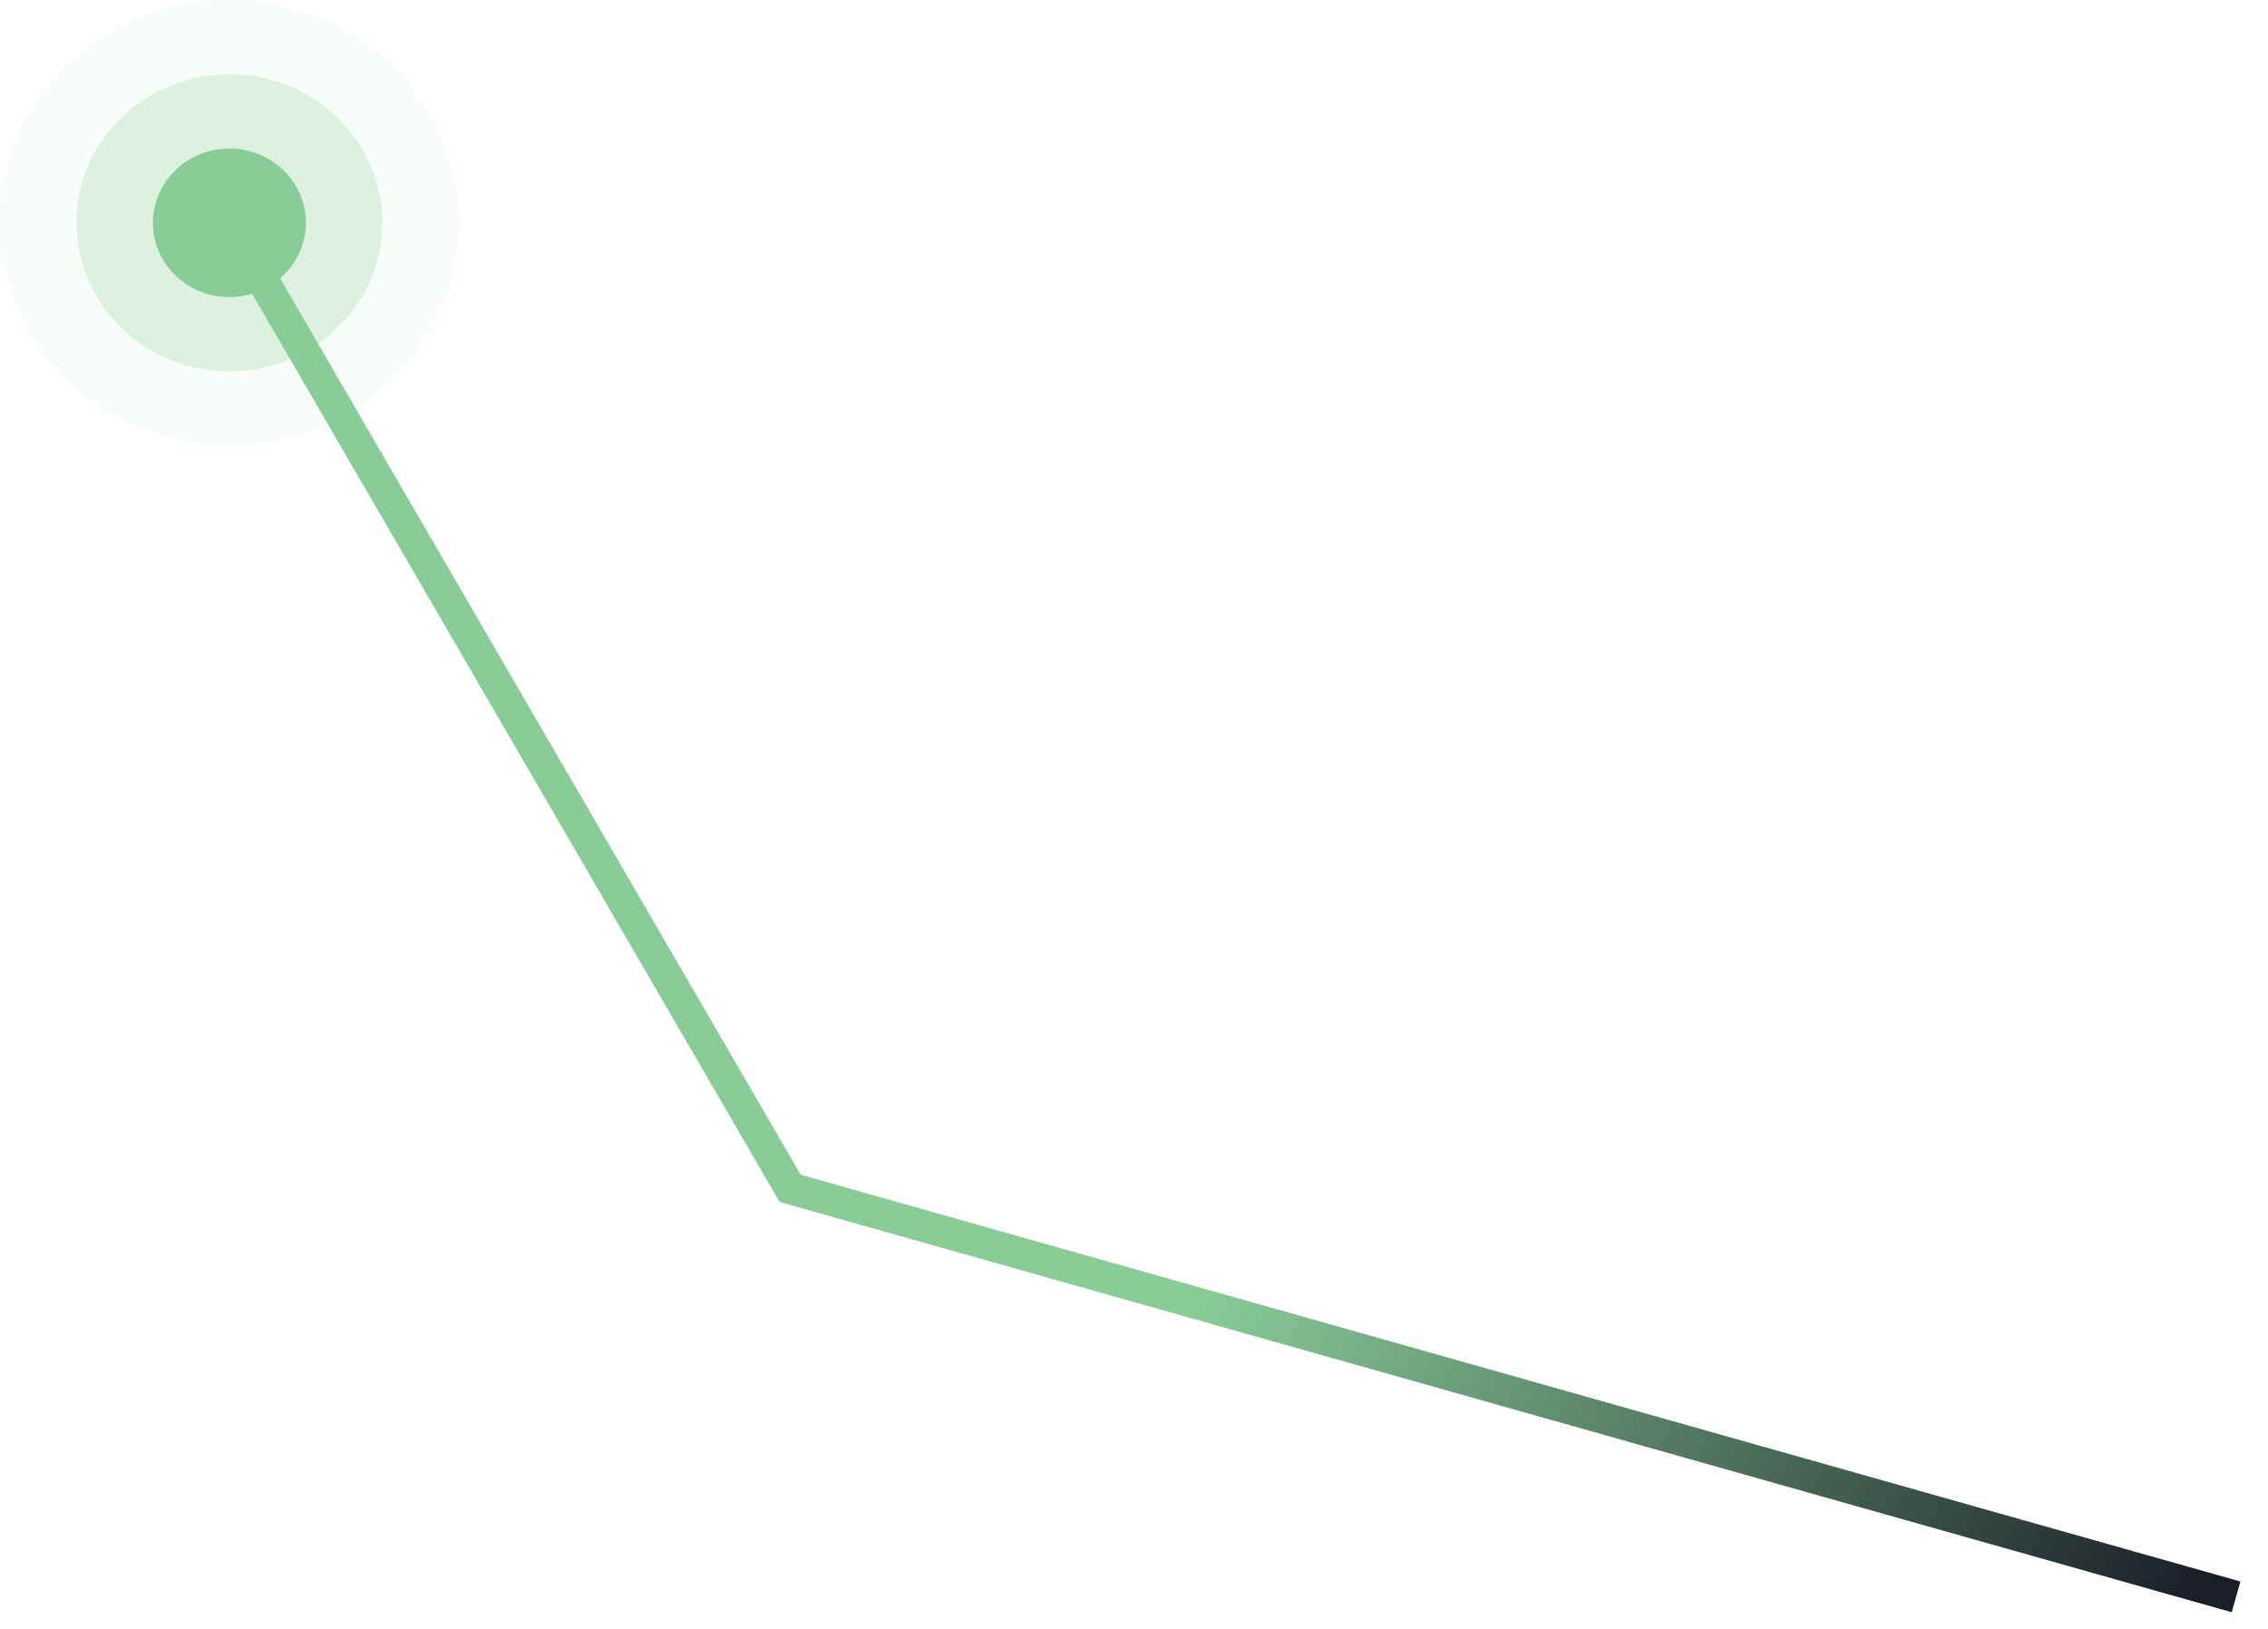 <svg width="71" height="51" fill="none" xmlns="http://www.w3.org/2000/svg"><path d="M7.181 6.977l17.555 30.232L70 50" stroke="url(#paint0_linear_112_2665)"/><ellipse rx="7.181" ry="6.977" transform="matrix(-1 0 0 1 7.181 6.977)" fill="#89CC98" fill-opacity=".05"/><ellipse rx="4.788" ry="4.651" transform="matrix(-1 0 0 1 7.181 6.977)" fill="#89CC98" fill-opacity=".25"/><ellipse rx="2.394" ry="2.326" transform="matrix(-1 0 0 1 7.181 6.977)" fill="#89CC98"/><defs><linearGradient id="paint0_linear_112_2665" x1="70.217" y1="47.287" x2="-7.089" y2="8.312" gradientUnits="userSpaceOnUse"><stop stop-color="#1A1E27"/><stop offset=".371" stop-color="#89CC98"/></linearGradient></defs></svg>